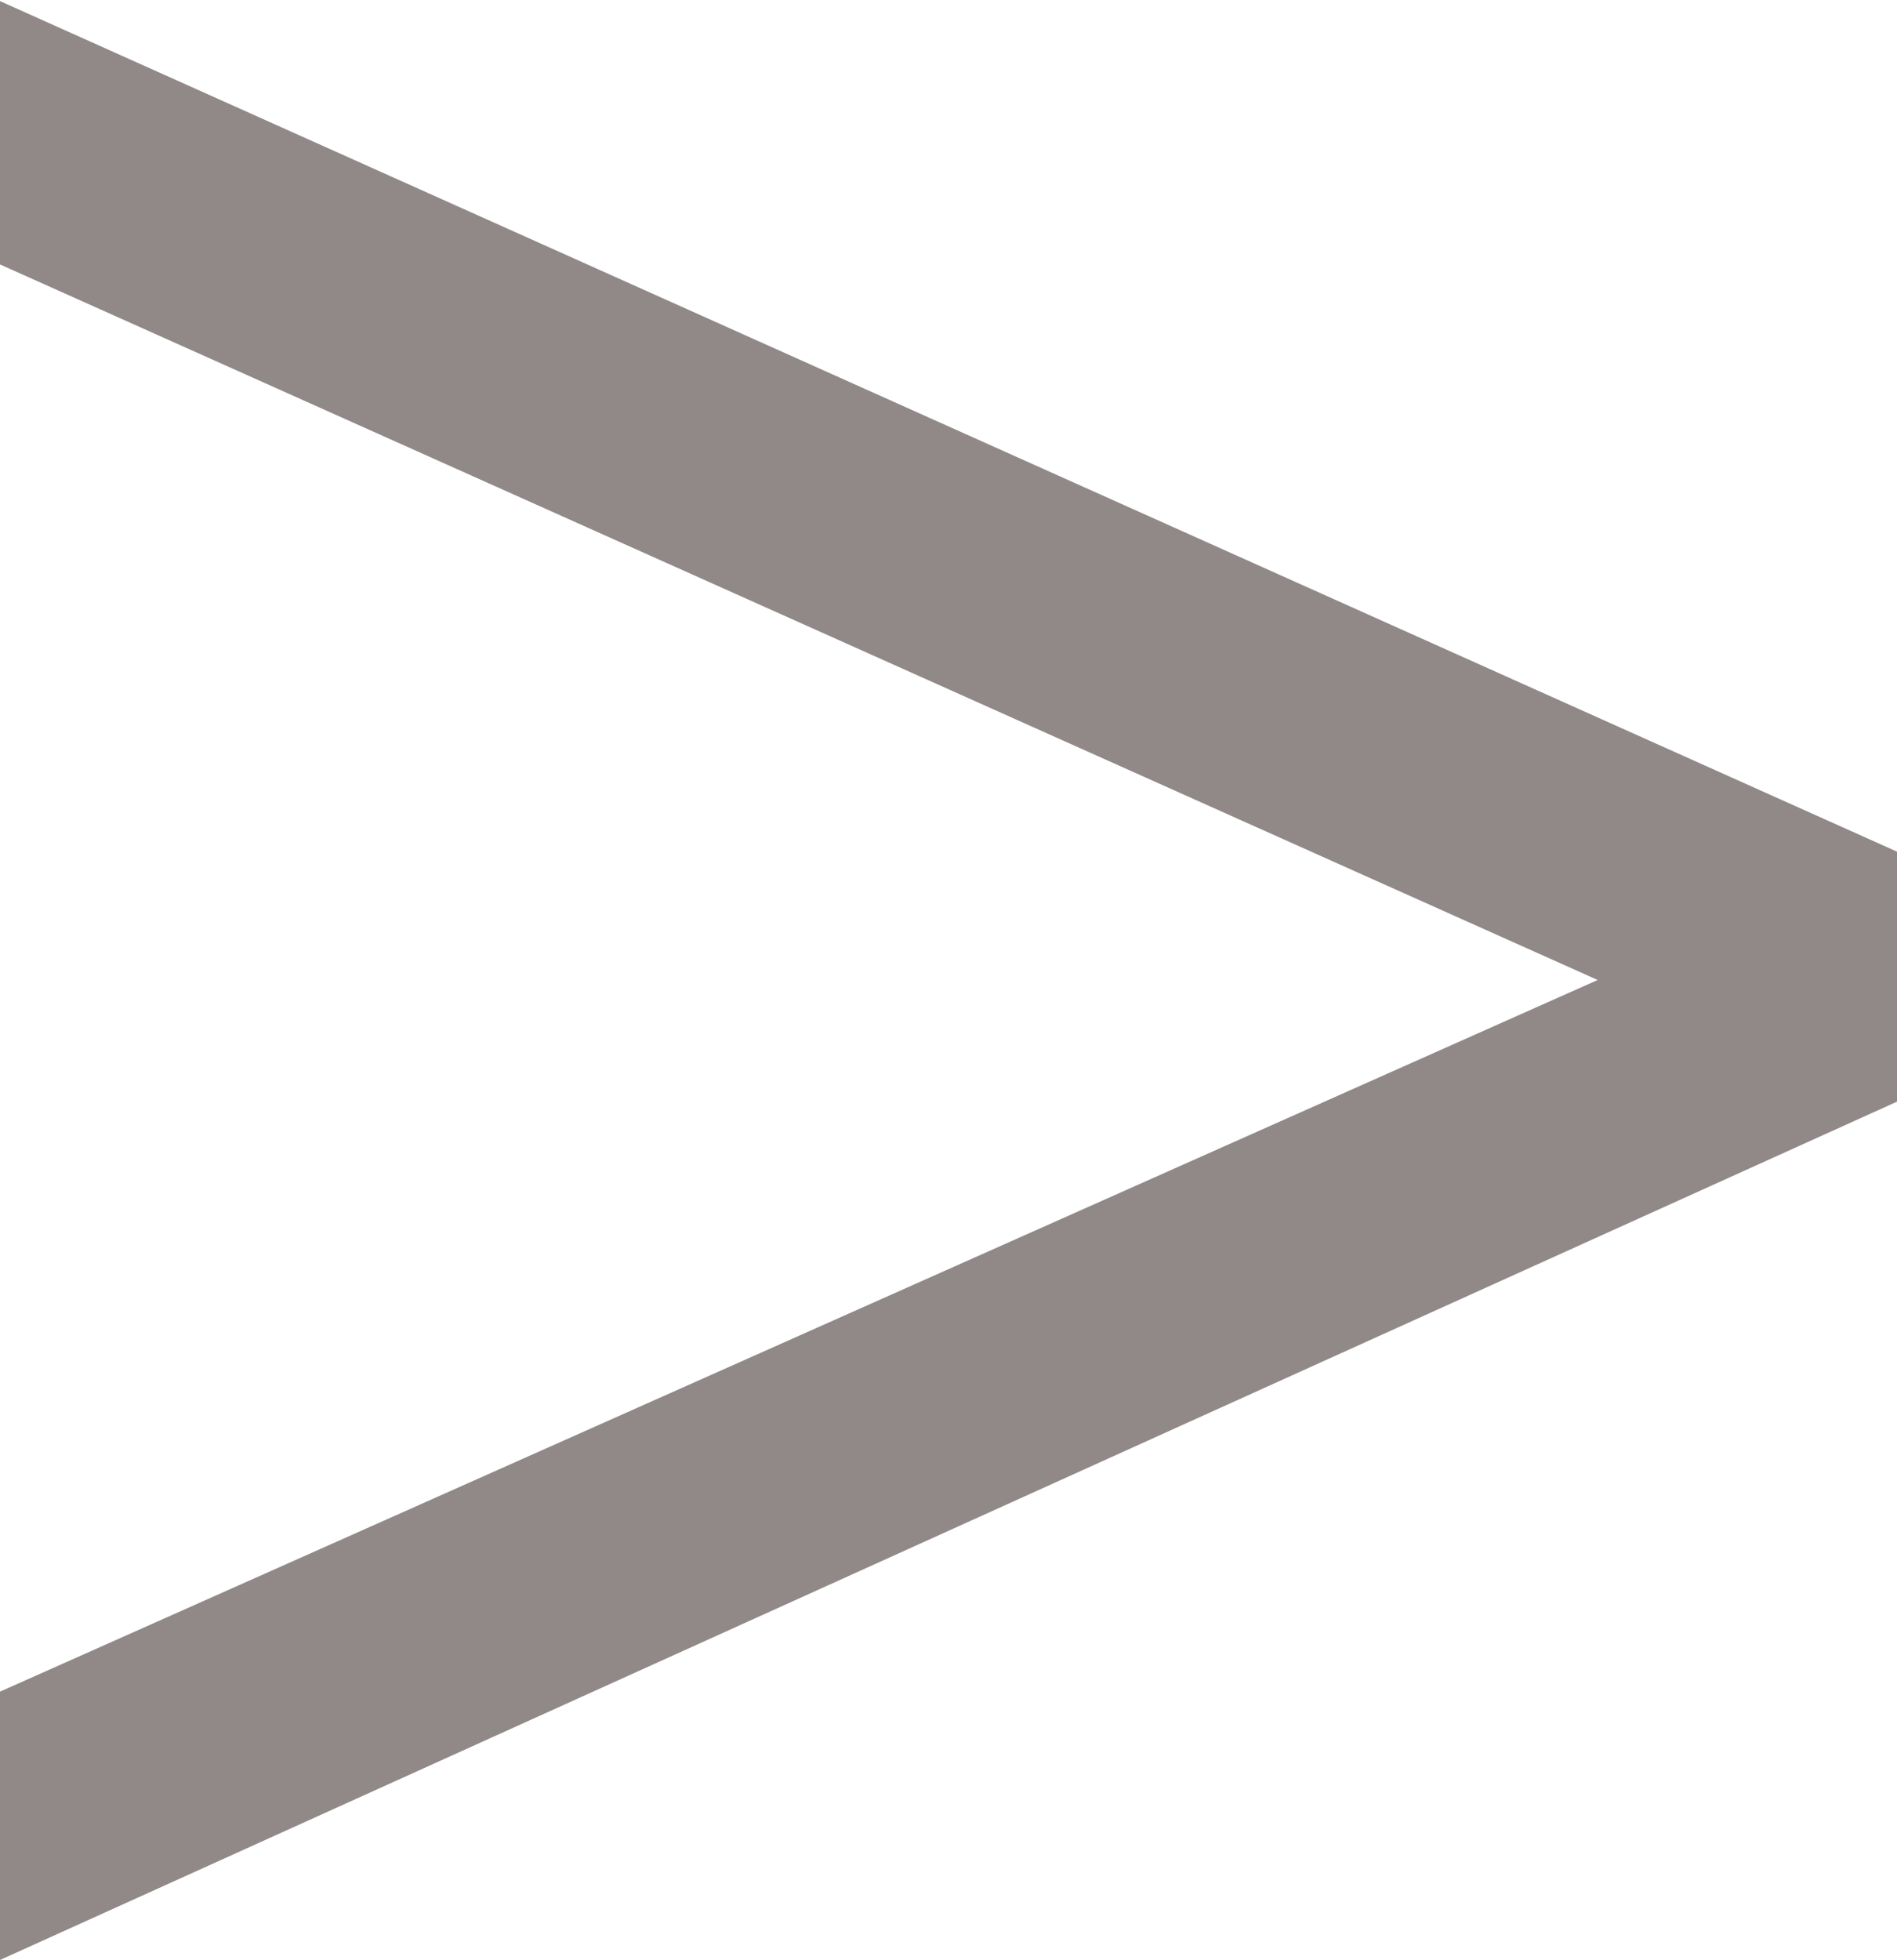 <svg xmlns="http://www.w3.org/2000/svg" width="6.832" height="7.056" viewBox="0 0 6.832 7.056">
  <path id="Path_3874" data-name="Path 3874" d="M.784-7.5,7.616-4.438v.9L.784-.448v-.966L6.538-3.976.784-6.552Z" transform="translate(-0.784 7.504)" fill="#918888"/>
</svg>
